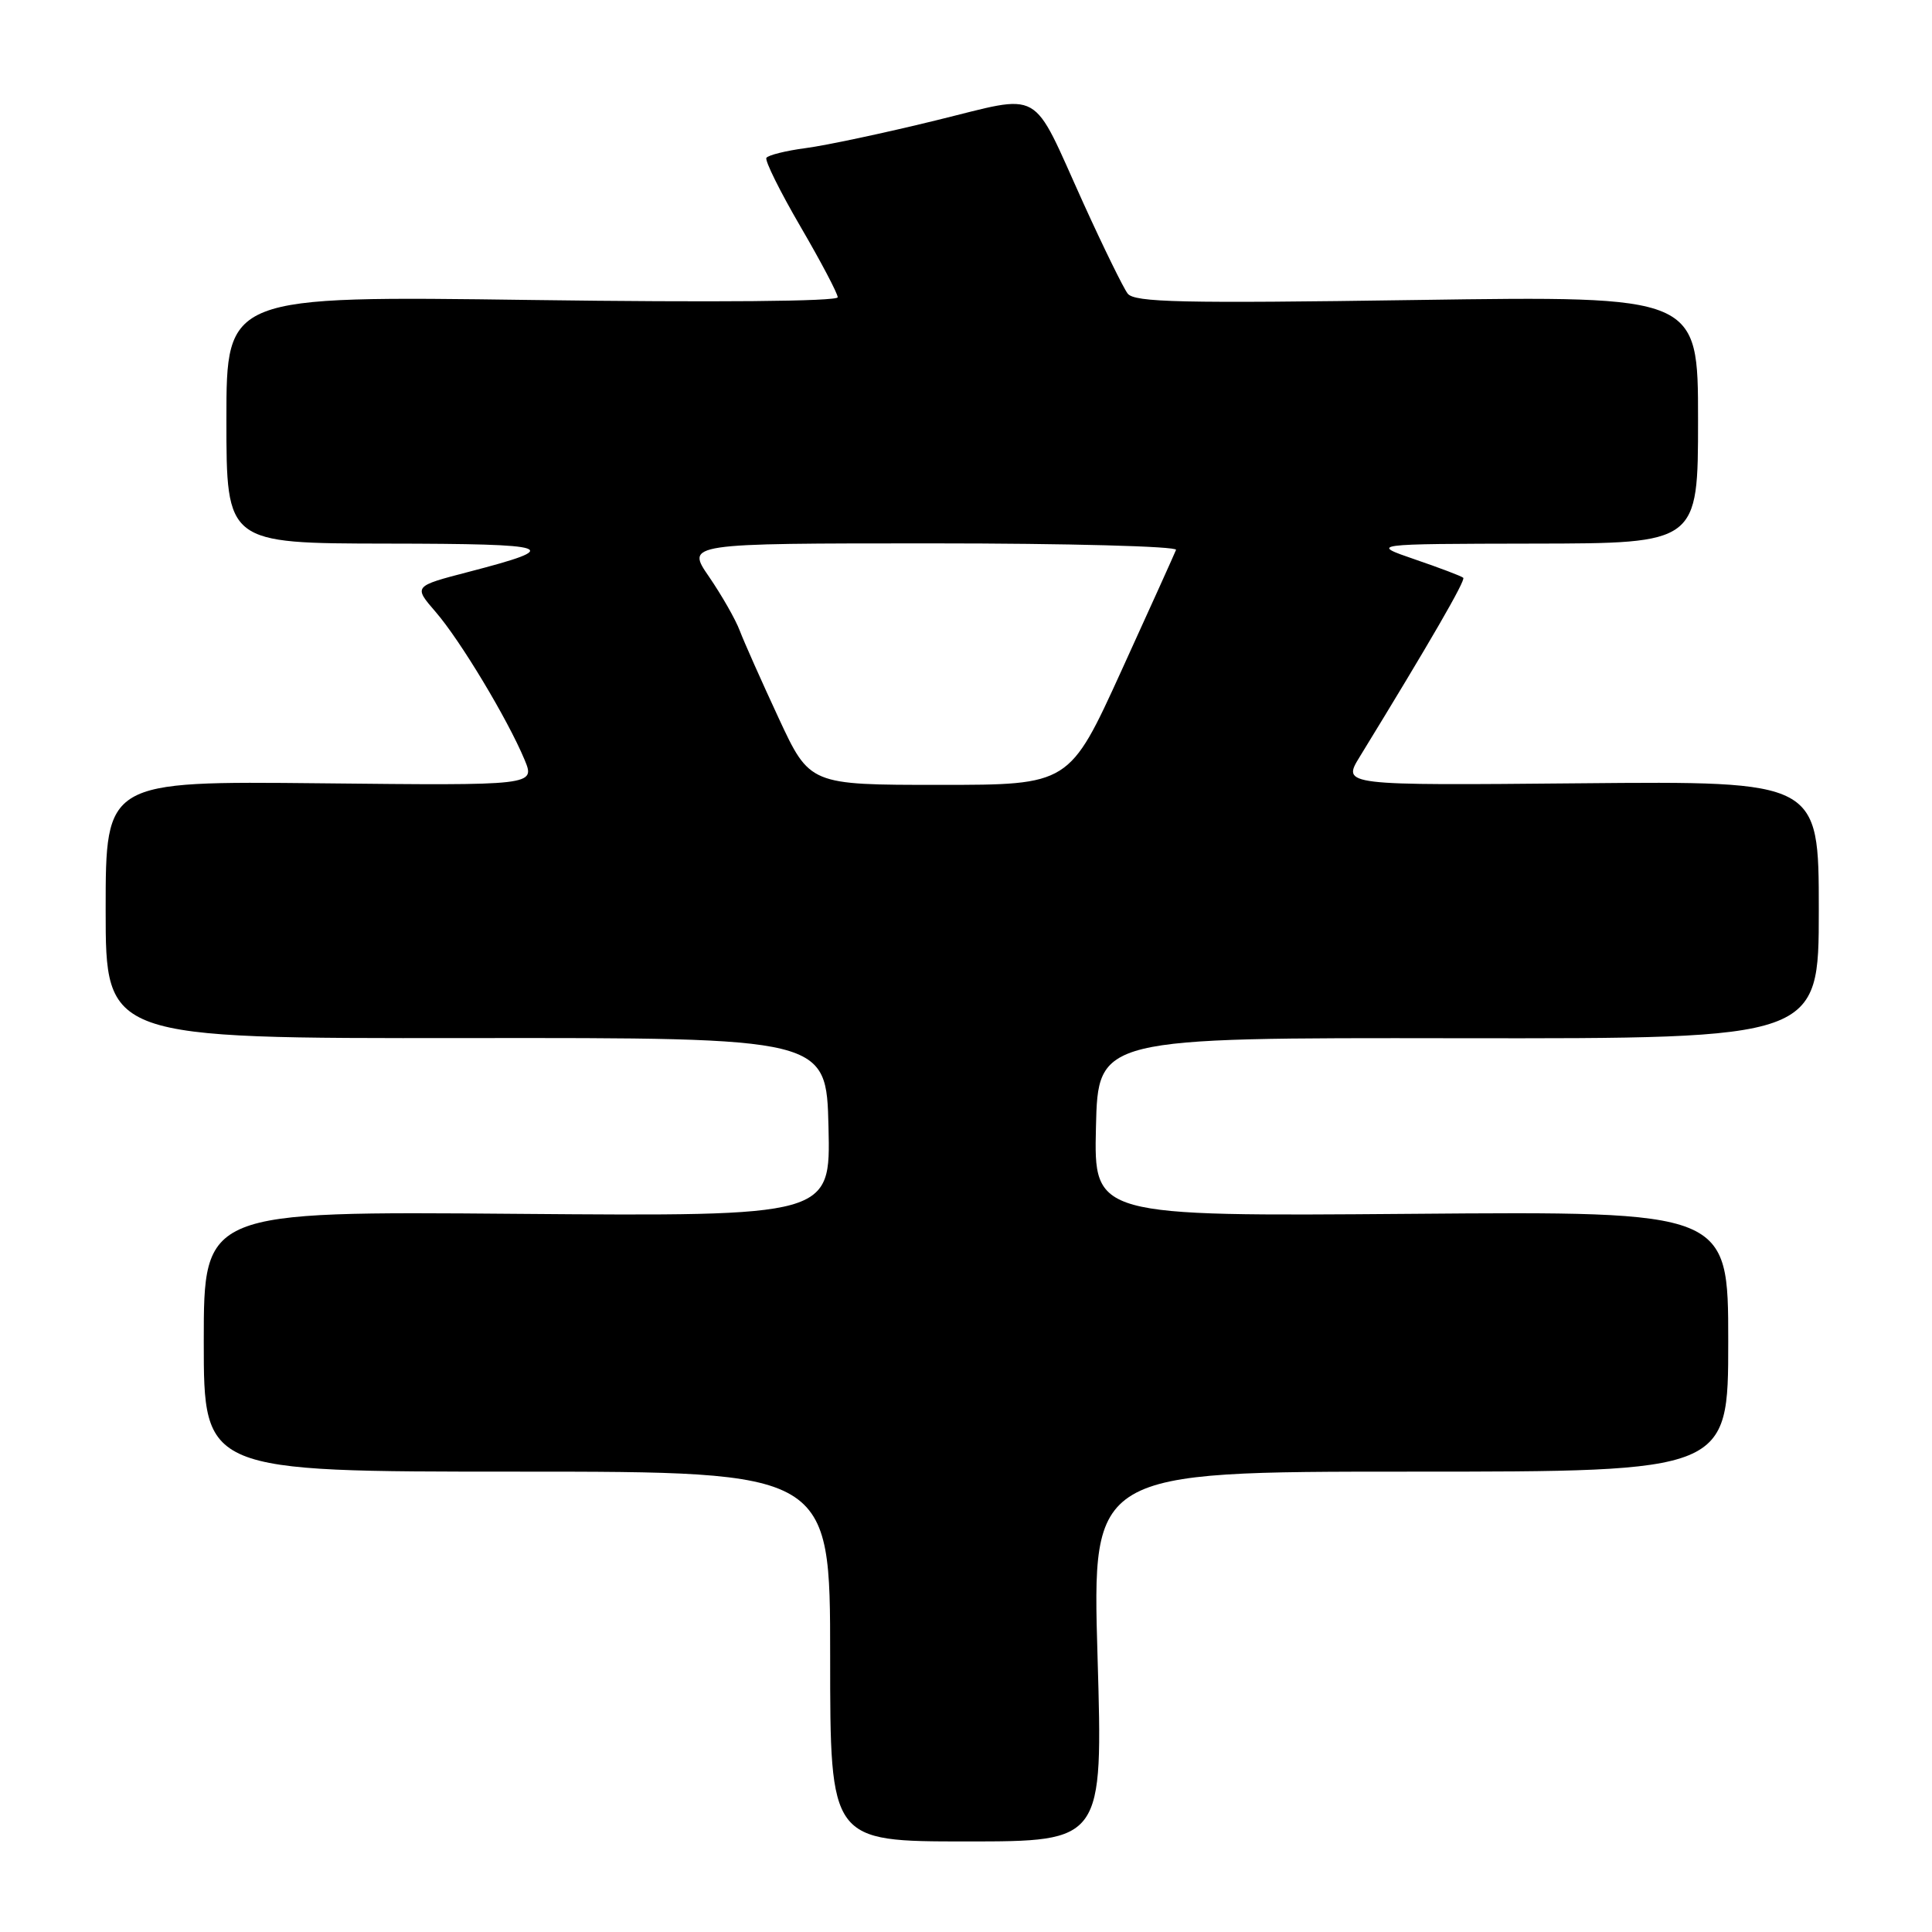 <?xml version="1.0" encoding="UTF-8" standalone="no"?>
<!DOCTYPE svg PUBLIC "-//W3C//DTD SVG 1.1//EN" "http://www.w3.org/Graphics/SVG/1.1/DTD/svg11.dtd" >
<svg xmlns="http://www.w3.org/2000/svg" xmlns:xlink="http://www.w3.org/1999/xlink" version="1.1" viewBox="0 0 256 256">
 <g >
 <path fill="currentColor"
d=" M 145.43 219.50 C 144.71 195.00 144.71 195.00 186.85 195.00 C 229.00 195.00 229.00 195.00 229.00 177.75 C 229.00 160.50 229.00 160.50 186.97 160.84 C 144.94 161.17 144.94 161.17 145.22 149.34 C 145.50 137.50 145.50 137.50 193.25 137.57 C 241.00 137.63 241.00 137.63 241.00 120.57 C 241.00 103.50 241.00 103.50 209.42 103.79 C 177.84 104.08 177.84 104.08 180.17 100.28 C 189.53 85.01 194.22 76.89 193.89 76.56 C 193.68 76.35 190.80 75.26 187.50 74.13 C 181.50 72.07 181.50 72.07 203.25 72.03 C 225.00 72.00 225.00 72.00 225.00 55.61 C 225.00 39.21 225.00 39.21 187.74 39.75 C 156.56 40.21 150.32 40.07 149.42 38.90 C 148.84 38.13 146.21 32.77 143.58 26.98 C 136.50 11.36 138.42 12.44 123.94 15.97 C 117.17 17.63 109.46 19.27 106.79 19.62 C 104.13 19.97 101.77 20.56 101.55 20.92 C 101.33 21.28 103.36 25.38 106.07 30.03 C 108.78 34.68 111.00 38.89 111.00 39.39 C 111.00 39.94 94.60 40.08 70.50 39.75 C 30.00 39.20 30.00 39.20 30.00 55.60 C 30.00 72.00 30.00 72.00 51.25 72.03 C 73.66 72.06 74.83 72.47 62.08 75.78 C 54.78 77.68 54.78 77.68 57.73 81.09 C 60.98 84.84 67.25 95.27 69.50 100.65 C 70.93 104.09 70.93 104.09 42.47 103.79 C 14.00 103.50 14.00 103.50 14.00 120.55 C 14.00 137.60 14.00 137.60 61.75 137.55 C 109.50 137.50 109.50 137.50 109.78 149.34 C 110.06 161.17 110.06 161.17 68.53 160.84 C 27.00 160.50 27.00 160.50 27.00 177.75 C 27.00 195.00 27.00 195.00 68.50 195.00 C 110.00 195.00 110.00 195.00 110.00 219.50 C 110.00 244.00 110.00 244.00 128.07 244.00 C 146.15 244.00 146.15 244.00 145.43 219.50 Z  M 103.17 95.14 C 100.91 90.27 98.59 85.06 98.02 83.56 C 97.46 82.07 95.62 78.86 93.95 76.42 C 90.90 72.00 90.90 72.00 123.54 72.00 C 141.48 72.00 156.02 72.39 155.83 72.86 C 155.65 73.33 152.40 80.53 148.60 88.86 C 141.70 104.00 141.70 104.00 124.50 104.00 C 107.29 104.00 107.29 104.00 103.17 95.14 Z "/>
</g>
</svg>